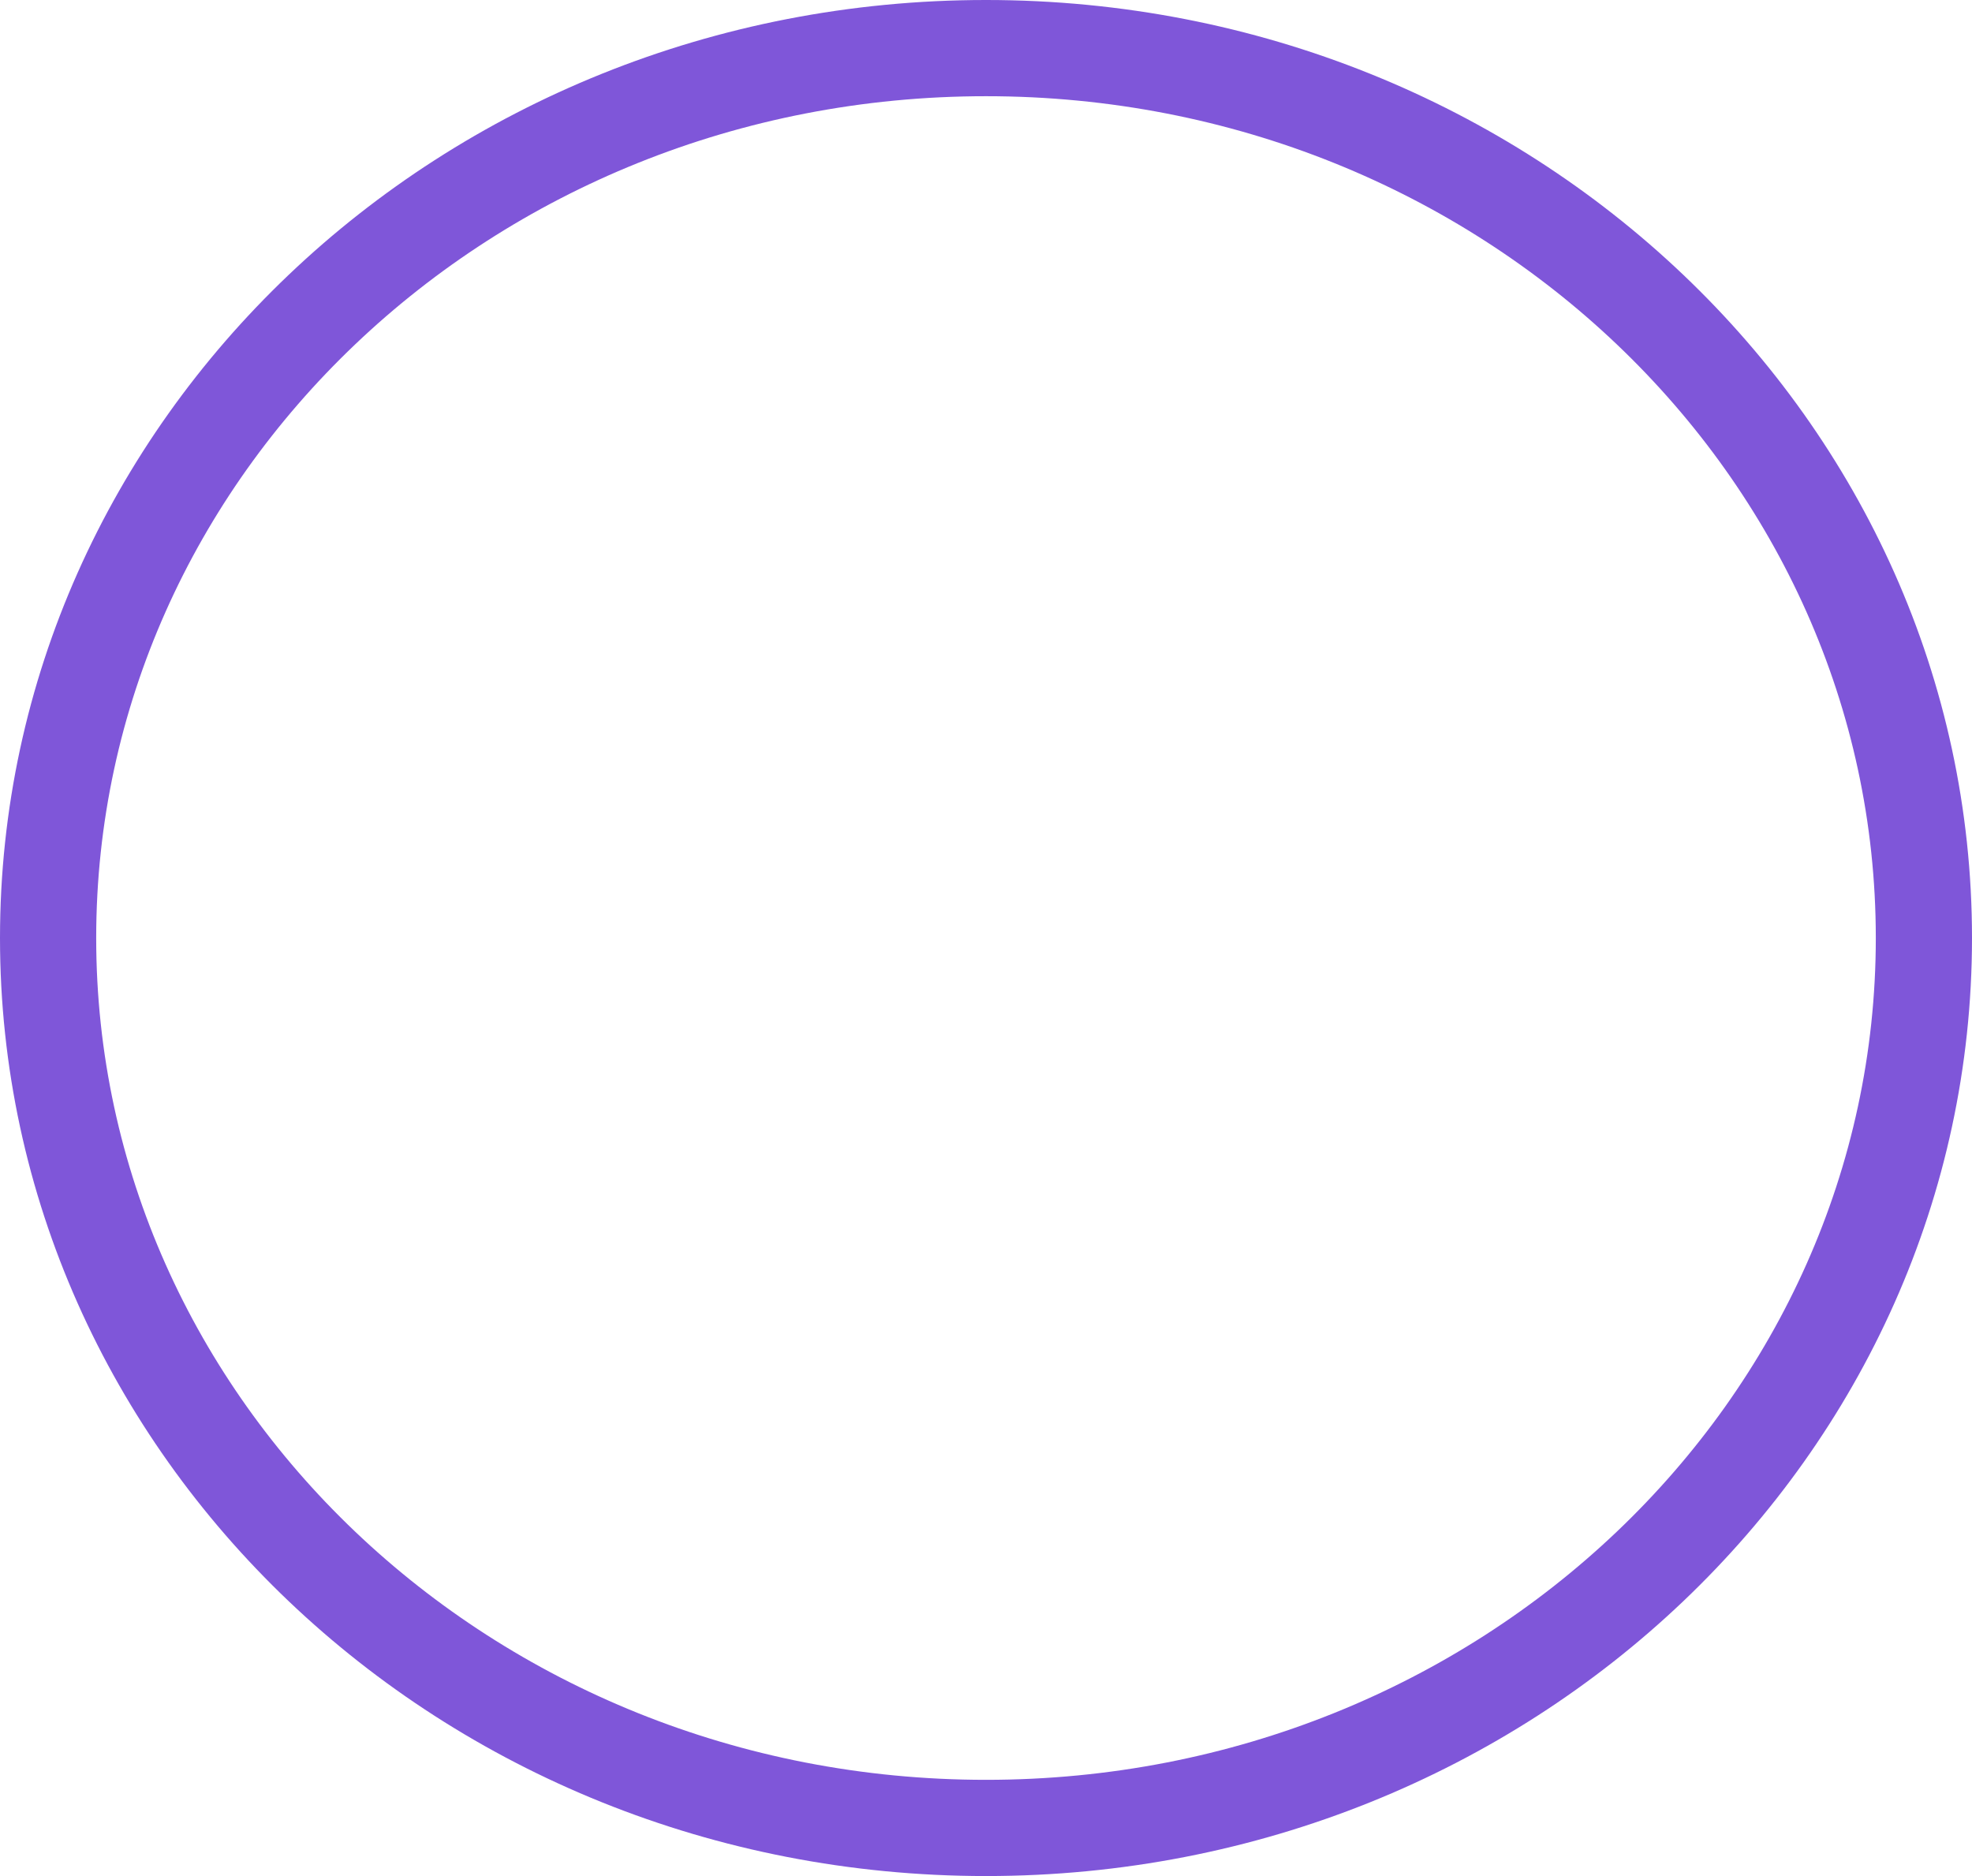 <svg width="41" height="39" viewBox="0 0 41 39" fill="none" xmlns="http://www.w3.org/2000/svg">
<path d="M40 19.5C40 29.671 31.317 38 20.5 38C9.683 38 1 29.671 1 19.5C1 9.329 9.683 1 20.5 1C31.317 1 40 9.329 40 19.5Z" stroke="#7F56D9" stroke-width="2"/>
</svg>
